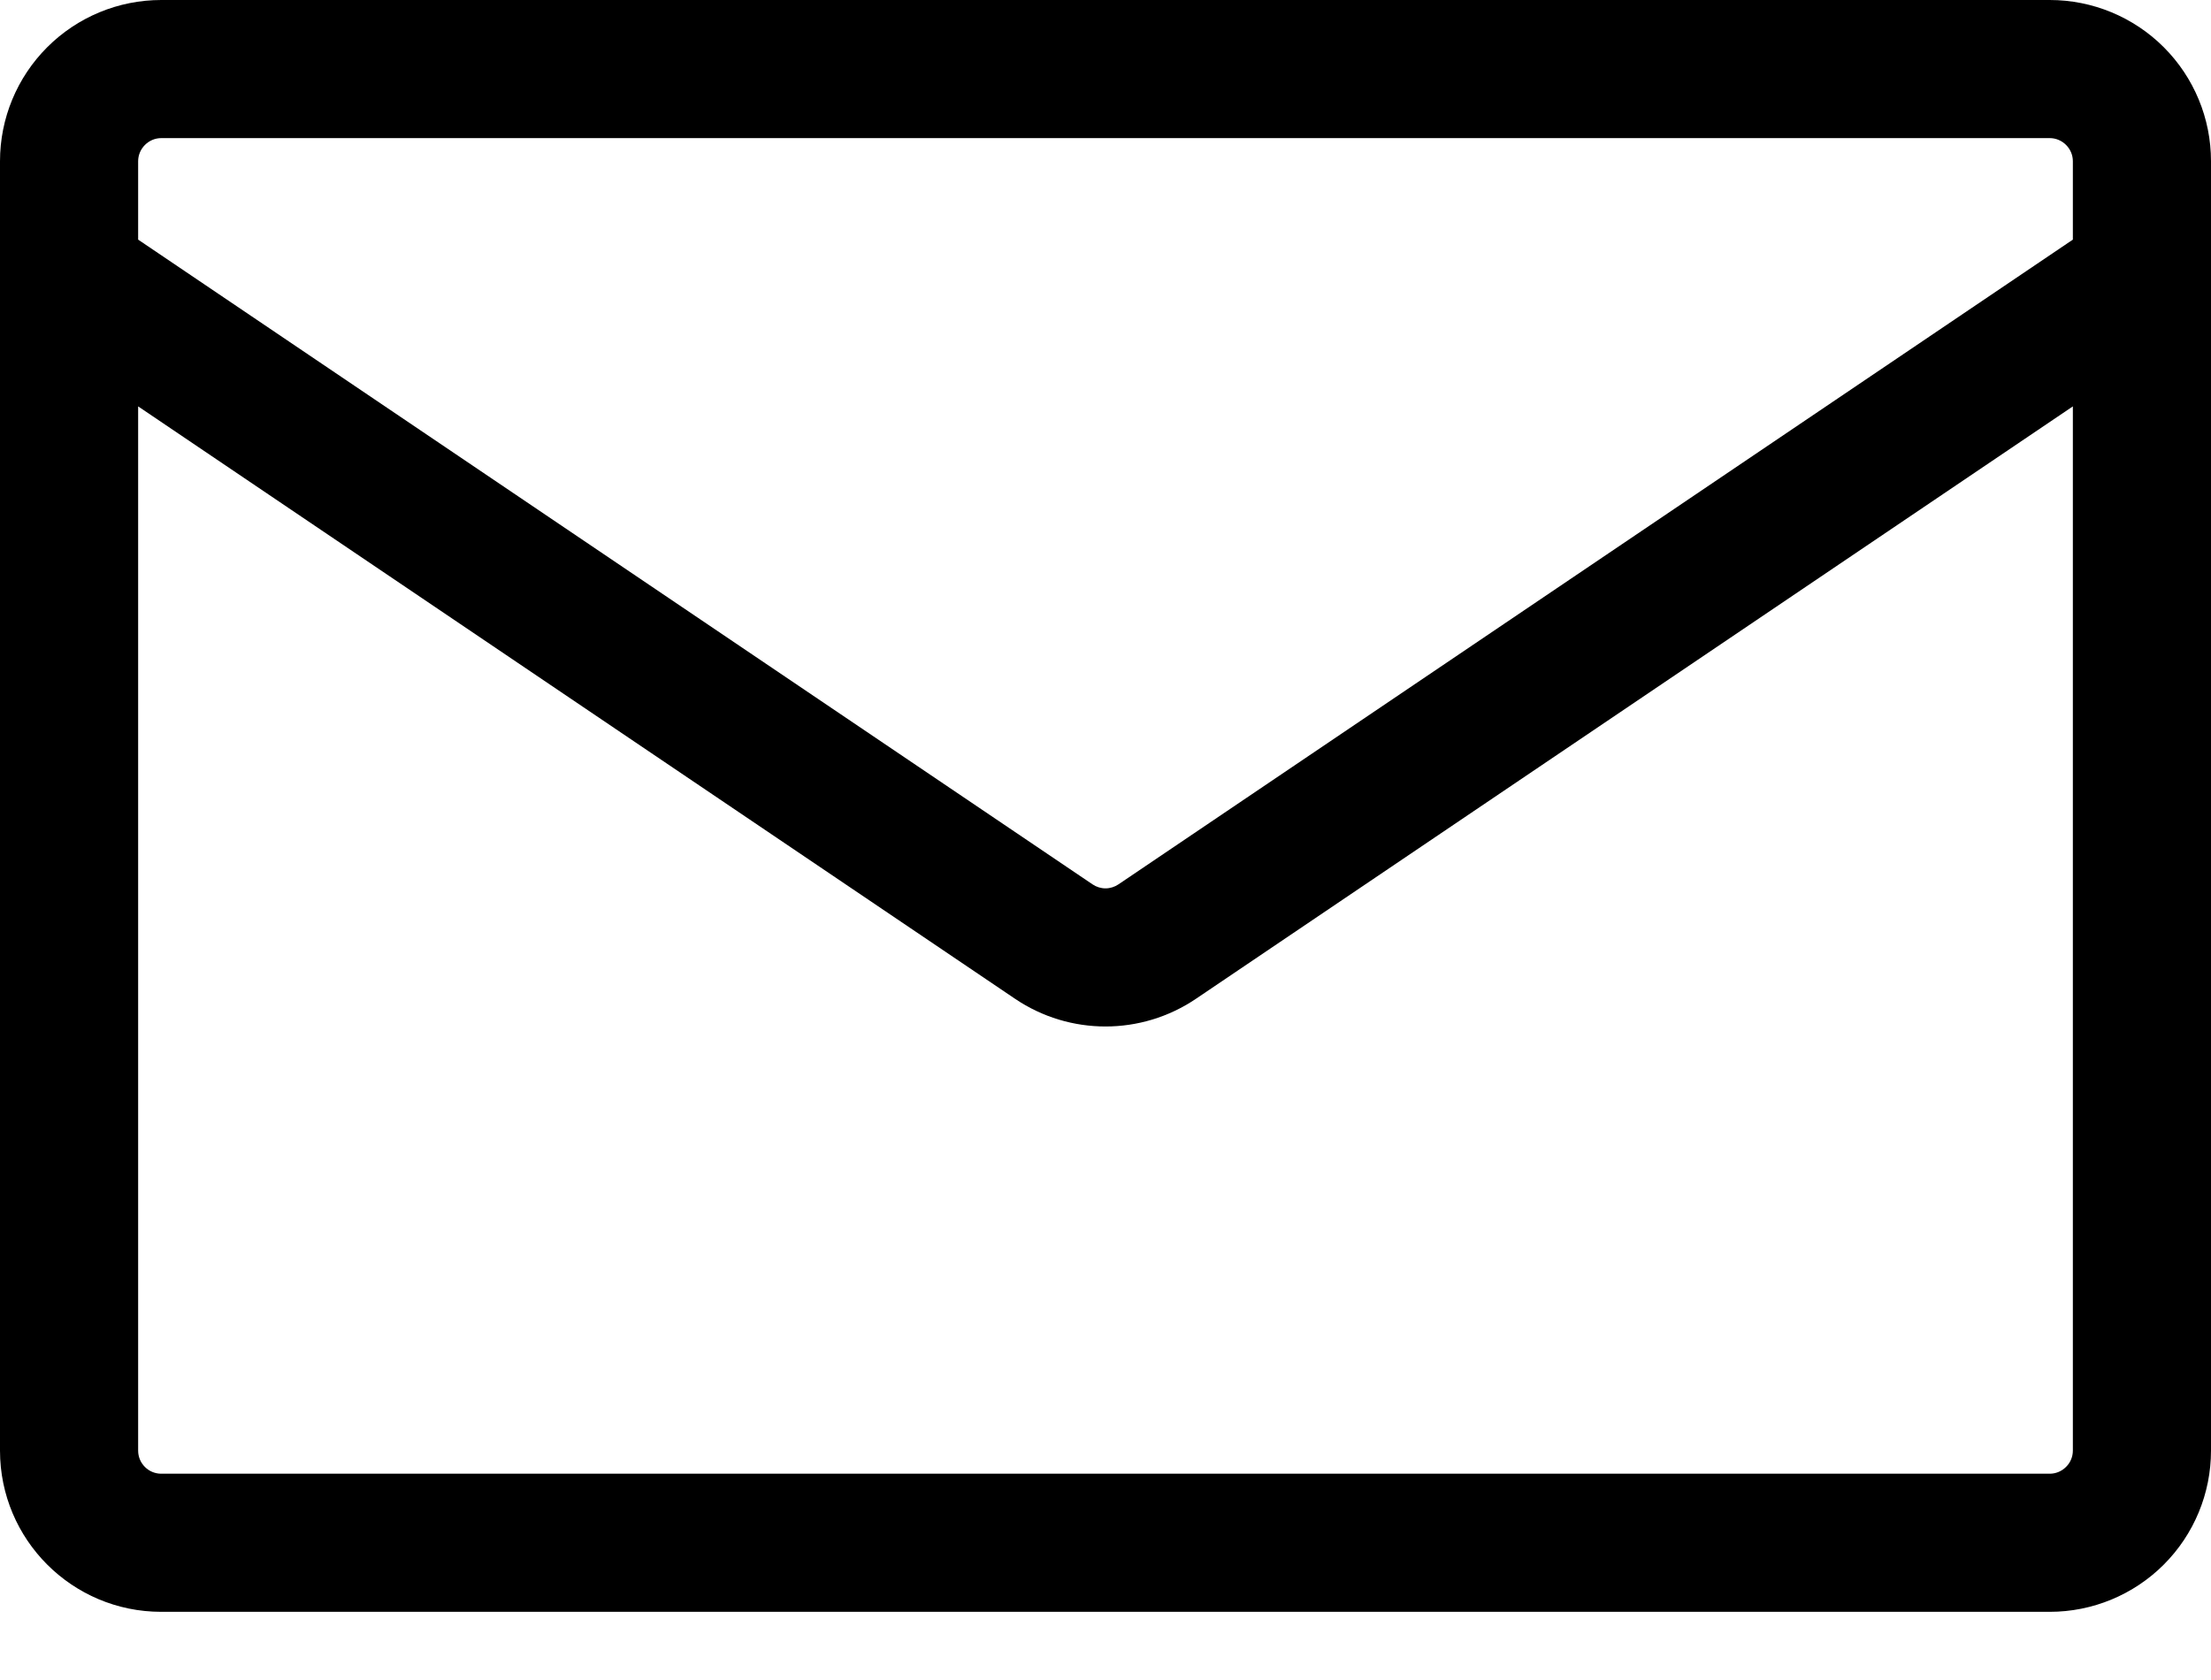 <svg width="25" height="19" viewBox="0 0 25 19" xmlns="http://www.w3.org/2000/svg">
<path fill-rule="evenodd" clip-rule="evenodd" d="M1.823 0C1.339 0 0.876 0.192 0.534 0.534C0.192 0.876 0 1.339 0 1.823L0 16.406C0 17.413 0.817 18.229 1.823 18.229H23.177C23.66 18.229 24.124 18.037 24.466 17.695C24.808 17.353 25 16.89 25 16.406V1.823C25 1.339 24.808 0.876 24.466 0.534C24.124 0.192 23.66 0 23.177 0H1.823ZM1.562 1.823C1.562 1.754 1.59 1.688 1.639 1.639C1.688 1.59 1.754 1.562 1.823 1.562H23.177C23.246 1.562 23.312 1.59 23.361 1.639C23.41 1.688 23.438 1.754 23.438 1.823V2.71L12.646 10.002C12.603 10.031 12.552 10.047 12.5 10.047C12.448 10.047 12.397 10.031 12.354 10.002L1.562 2.71V1.823ZM1.562 4.596V16.406C1.562 16.55 1.679 16.667 1.823 16.667H23.177C23.246 16.667 23.312 16.639 23.361 16.59C23.41 16.542 23.438 16.475 23.438 16.406V4.596L13.521 11.297C12.904 11.713 12.096 11.713 11.479 11.297L1.562 4.596Z" />
</svg>
